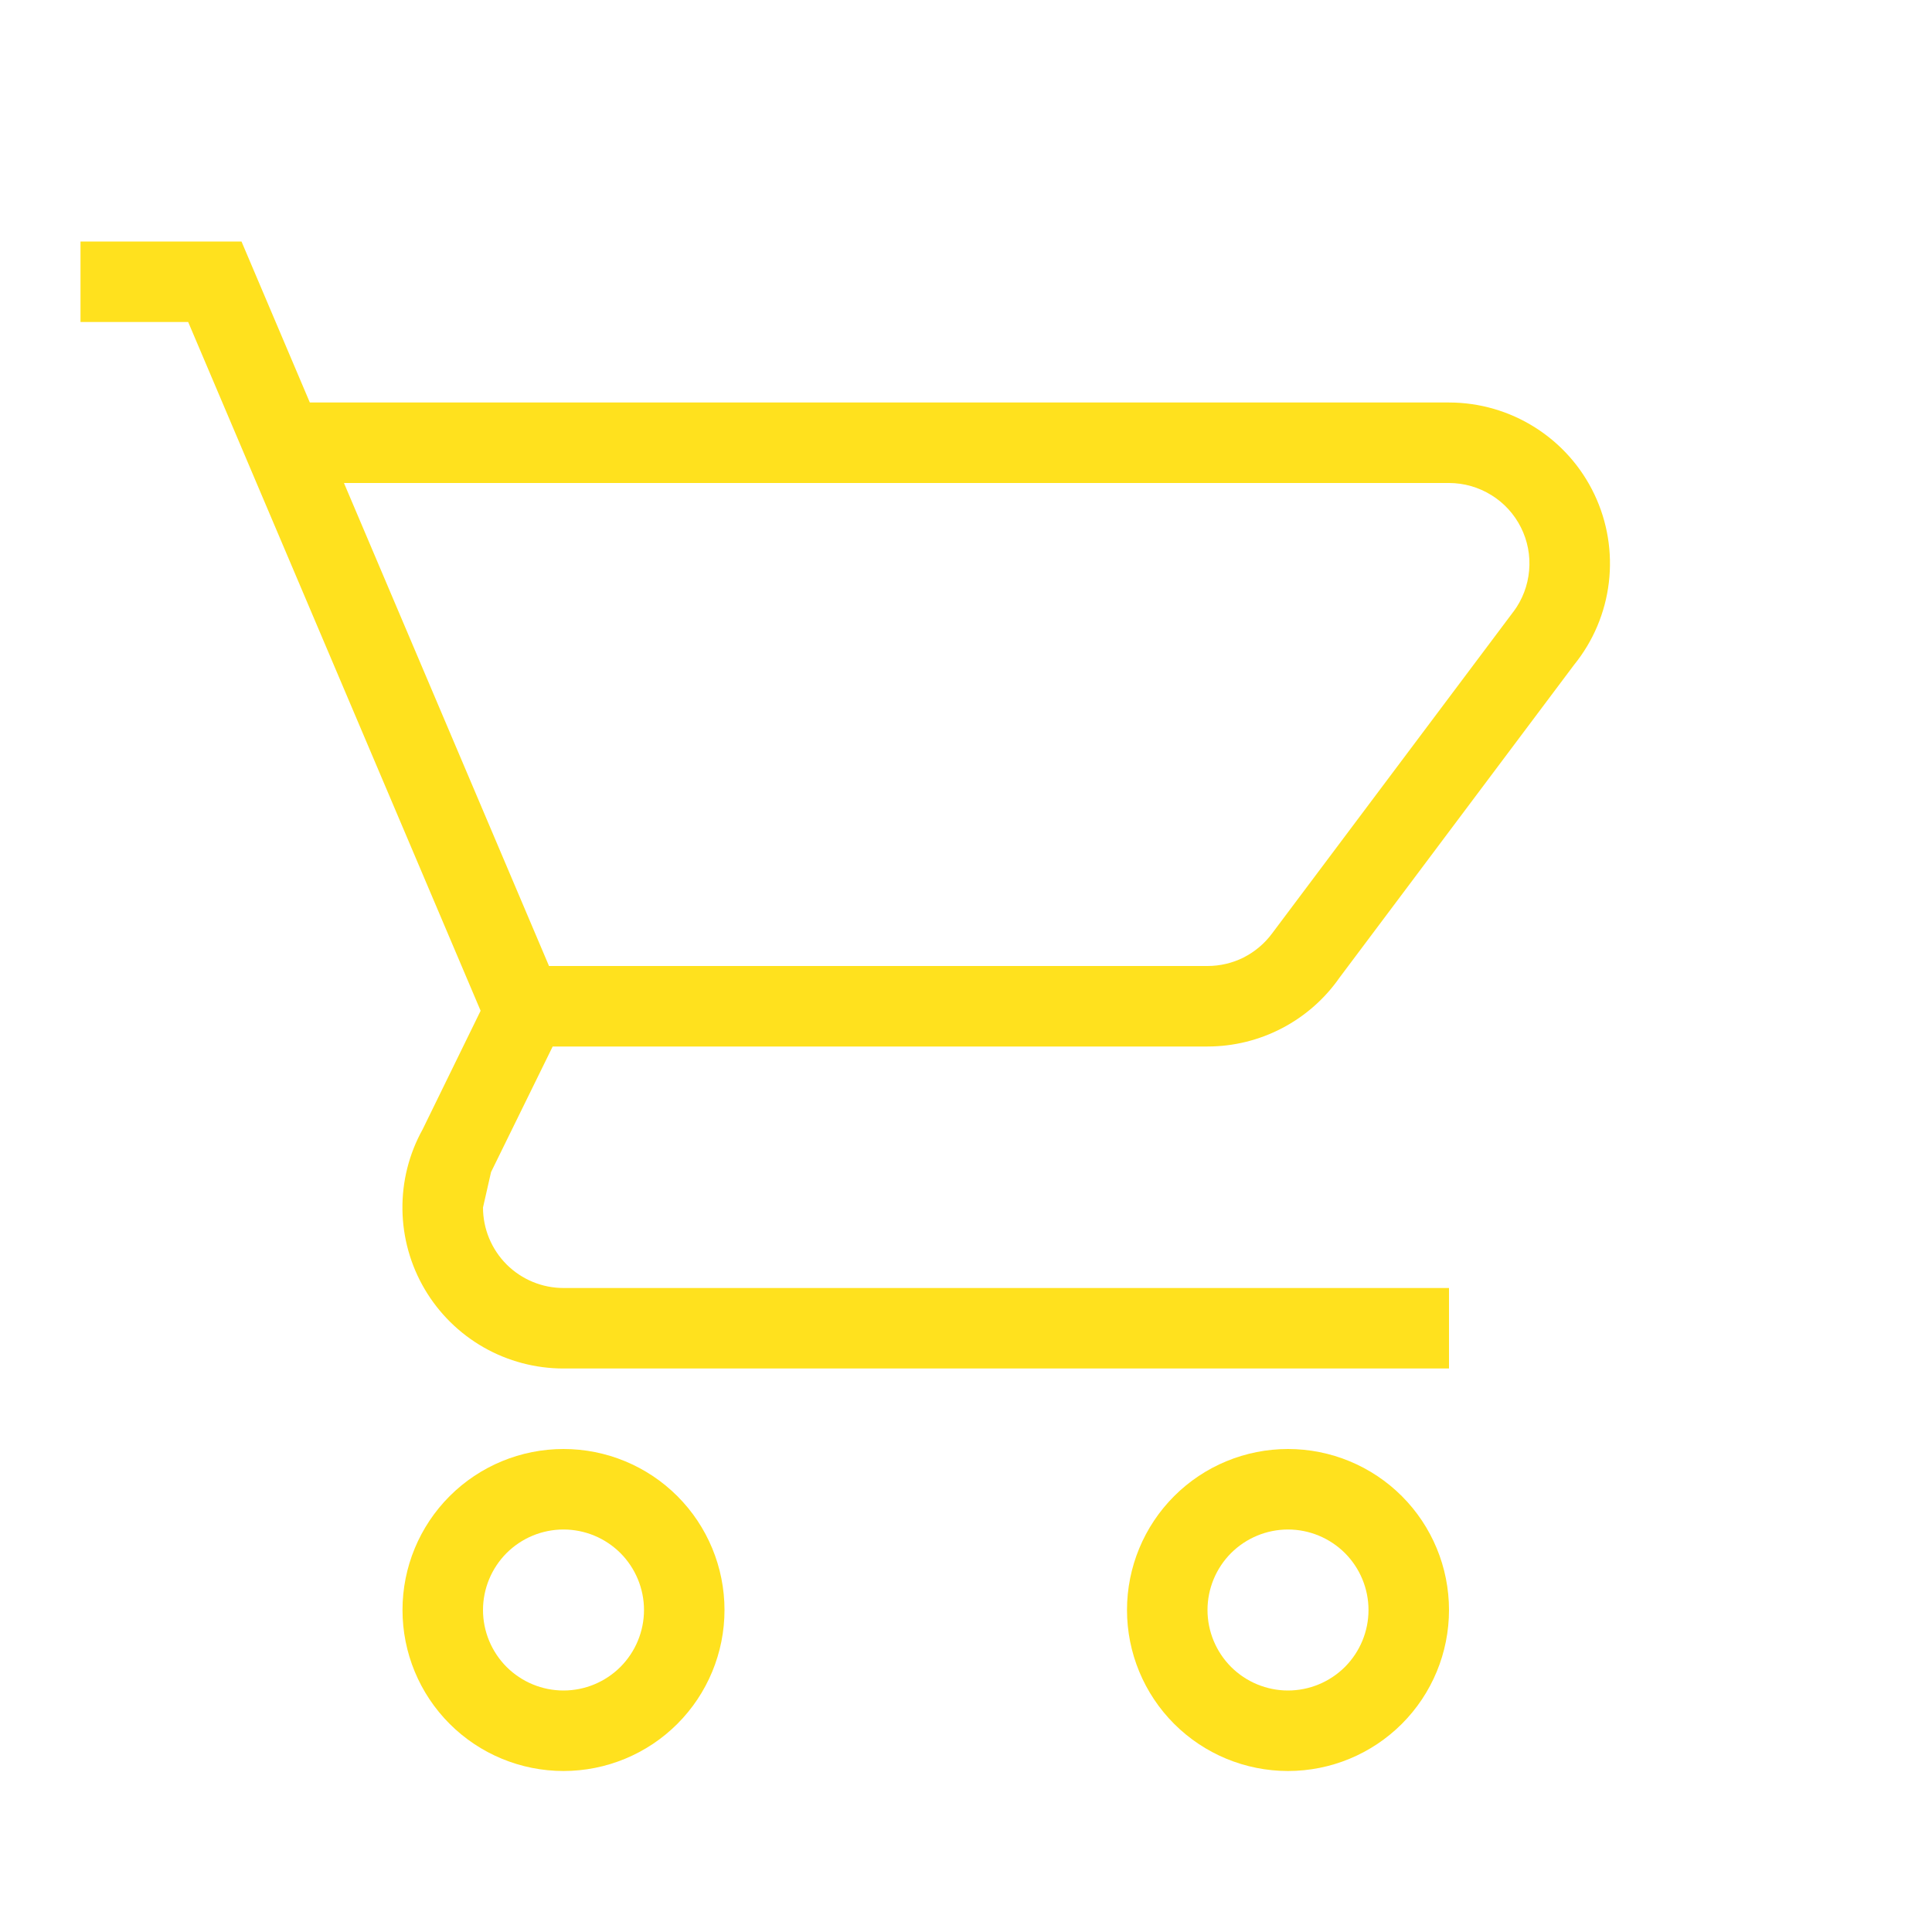 <svg width="30" height="30" viewBox="0 0 30 30" fill="none" xmlns="http://www.w3.org/2000/svg">
<path d="M20 22.5C20.663 22.5 21.299 22.763 21.768 23.232C22.237 23.701 22.5 24.337 22.5 25C22.5 25.663 22.237 26.299 21.768 26.768C21.299 27.237 20.663 27.5 20 27.5C19.337 27.5 18.701 27.237 18.232 26.768C17.763 26.299 17.5 25.663 17.5 25C17.5 24.337 17.763 23.701 18.232 23.232C18.701 22.763 19.337 22.5 20 22.5ZM20 23.75C19.669 23.75 19.351 23.882 19.116 24.116C18.882 24.351 18.75 24.669 18.75 25C18.75 25.331 18.882 25.649 19.116 25.884C19.351 26.118 19.669 26.25 20 26.25C20.331 26.25 20.649 26.118 20.884 25.884C21.118 25.649 21.25 25.331 21.25 25C21.25 24.669 21.118 24.351 20.884 24.116C20.649 23.882 20.331 23.75 20 23.75ZM8.75 22.5C9.413 22.5 10.049 22.763 10.518 23.232C10.987 23.701 11.25 24.337 11.25 25C11.25 25.663 10.987 26.299 10.518 26.768C10.049 27.237 9.413 27.5 8.75 27.5C8.087 27.5 7.451 27.237 6.982 26.768C6.513 26.299 6.25 25.663 6.25 25C6.25 24.337 6.513 23.701 6.982 23.232C7.451 22.763 8.087 22.5 8.75 22.5ZM8.75 23.75C8.418 23.75 8.101 23.882 7.866 24.116C7.632 24.351 7.5 24.669 7.5 25C7.5 25.331 7.632 25.649 7.866 25.884C8.101 26.118 8.418 26.25 8.75 26.25C9.082 26.25 9.399 26.118 9.634 25.884C9.868 25.649 10 25.331 10 25C10 24.669 9.868 24.351 9.634 24.116C9.399 23.882 9.082 23.75 8.75 23.75ZM22.5 7.5H5.341L8.525 15H18.75C18.944 15 19.136 14.955 19.31 14.868C19.483 14.78 19.634 14.654 19.75 14.498L23.5 9.498H23.501C23.64 9.312 23.724 9.091 23.744 8.86C23.765 8.629 23.721 8.397 23.617 8.19C23.513 7.983 23.354 7.808 23.156 7.687C22.959 7.565 22.732 7.5 22.5 7.5ZM18.75 16.25H8.582L7.625 18.2L7.5 18.75C7.5 19.081 7.632 19.399 7.866 19.634C8.101 19.868 8.418 20 8.75 20H22.5V21.25H8.75C8.315 21.25 7.887 21.137 7.509 20.921C7.131 20.705 6.816 20.394 6.595 20.019C6.374 19.644 6.255 19.218 6.249 18.783C6.243 18.347 6.351 17.918 6.562 17.538L7.463 15.695L2.922 5H1.25V3.75H3.75L4.811 6.25H22.5C22.972 6.25 23.435 6.384 23.834 6.636C24.234 6.888 24.554 7.248 24.757 7.675C24.96 8.101 25.038 8.576 24.982 9.046C24.926 9.515 24.739 9.958 24.441 10.325L20.799 15.182C20.569 15.512 20.262 15.781 19.905 15.967C19.549 16.153 19.152 16.25 18.75 16.25Z" fill="#FFE11E"/>
</svg>

